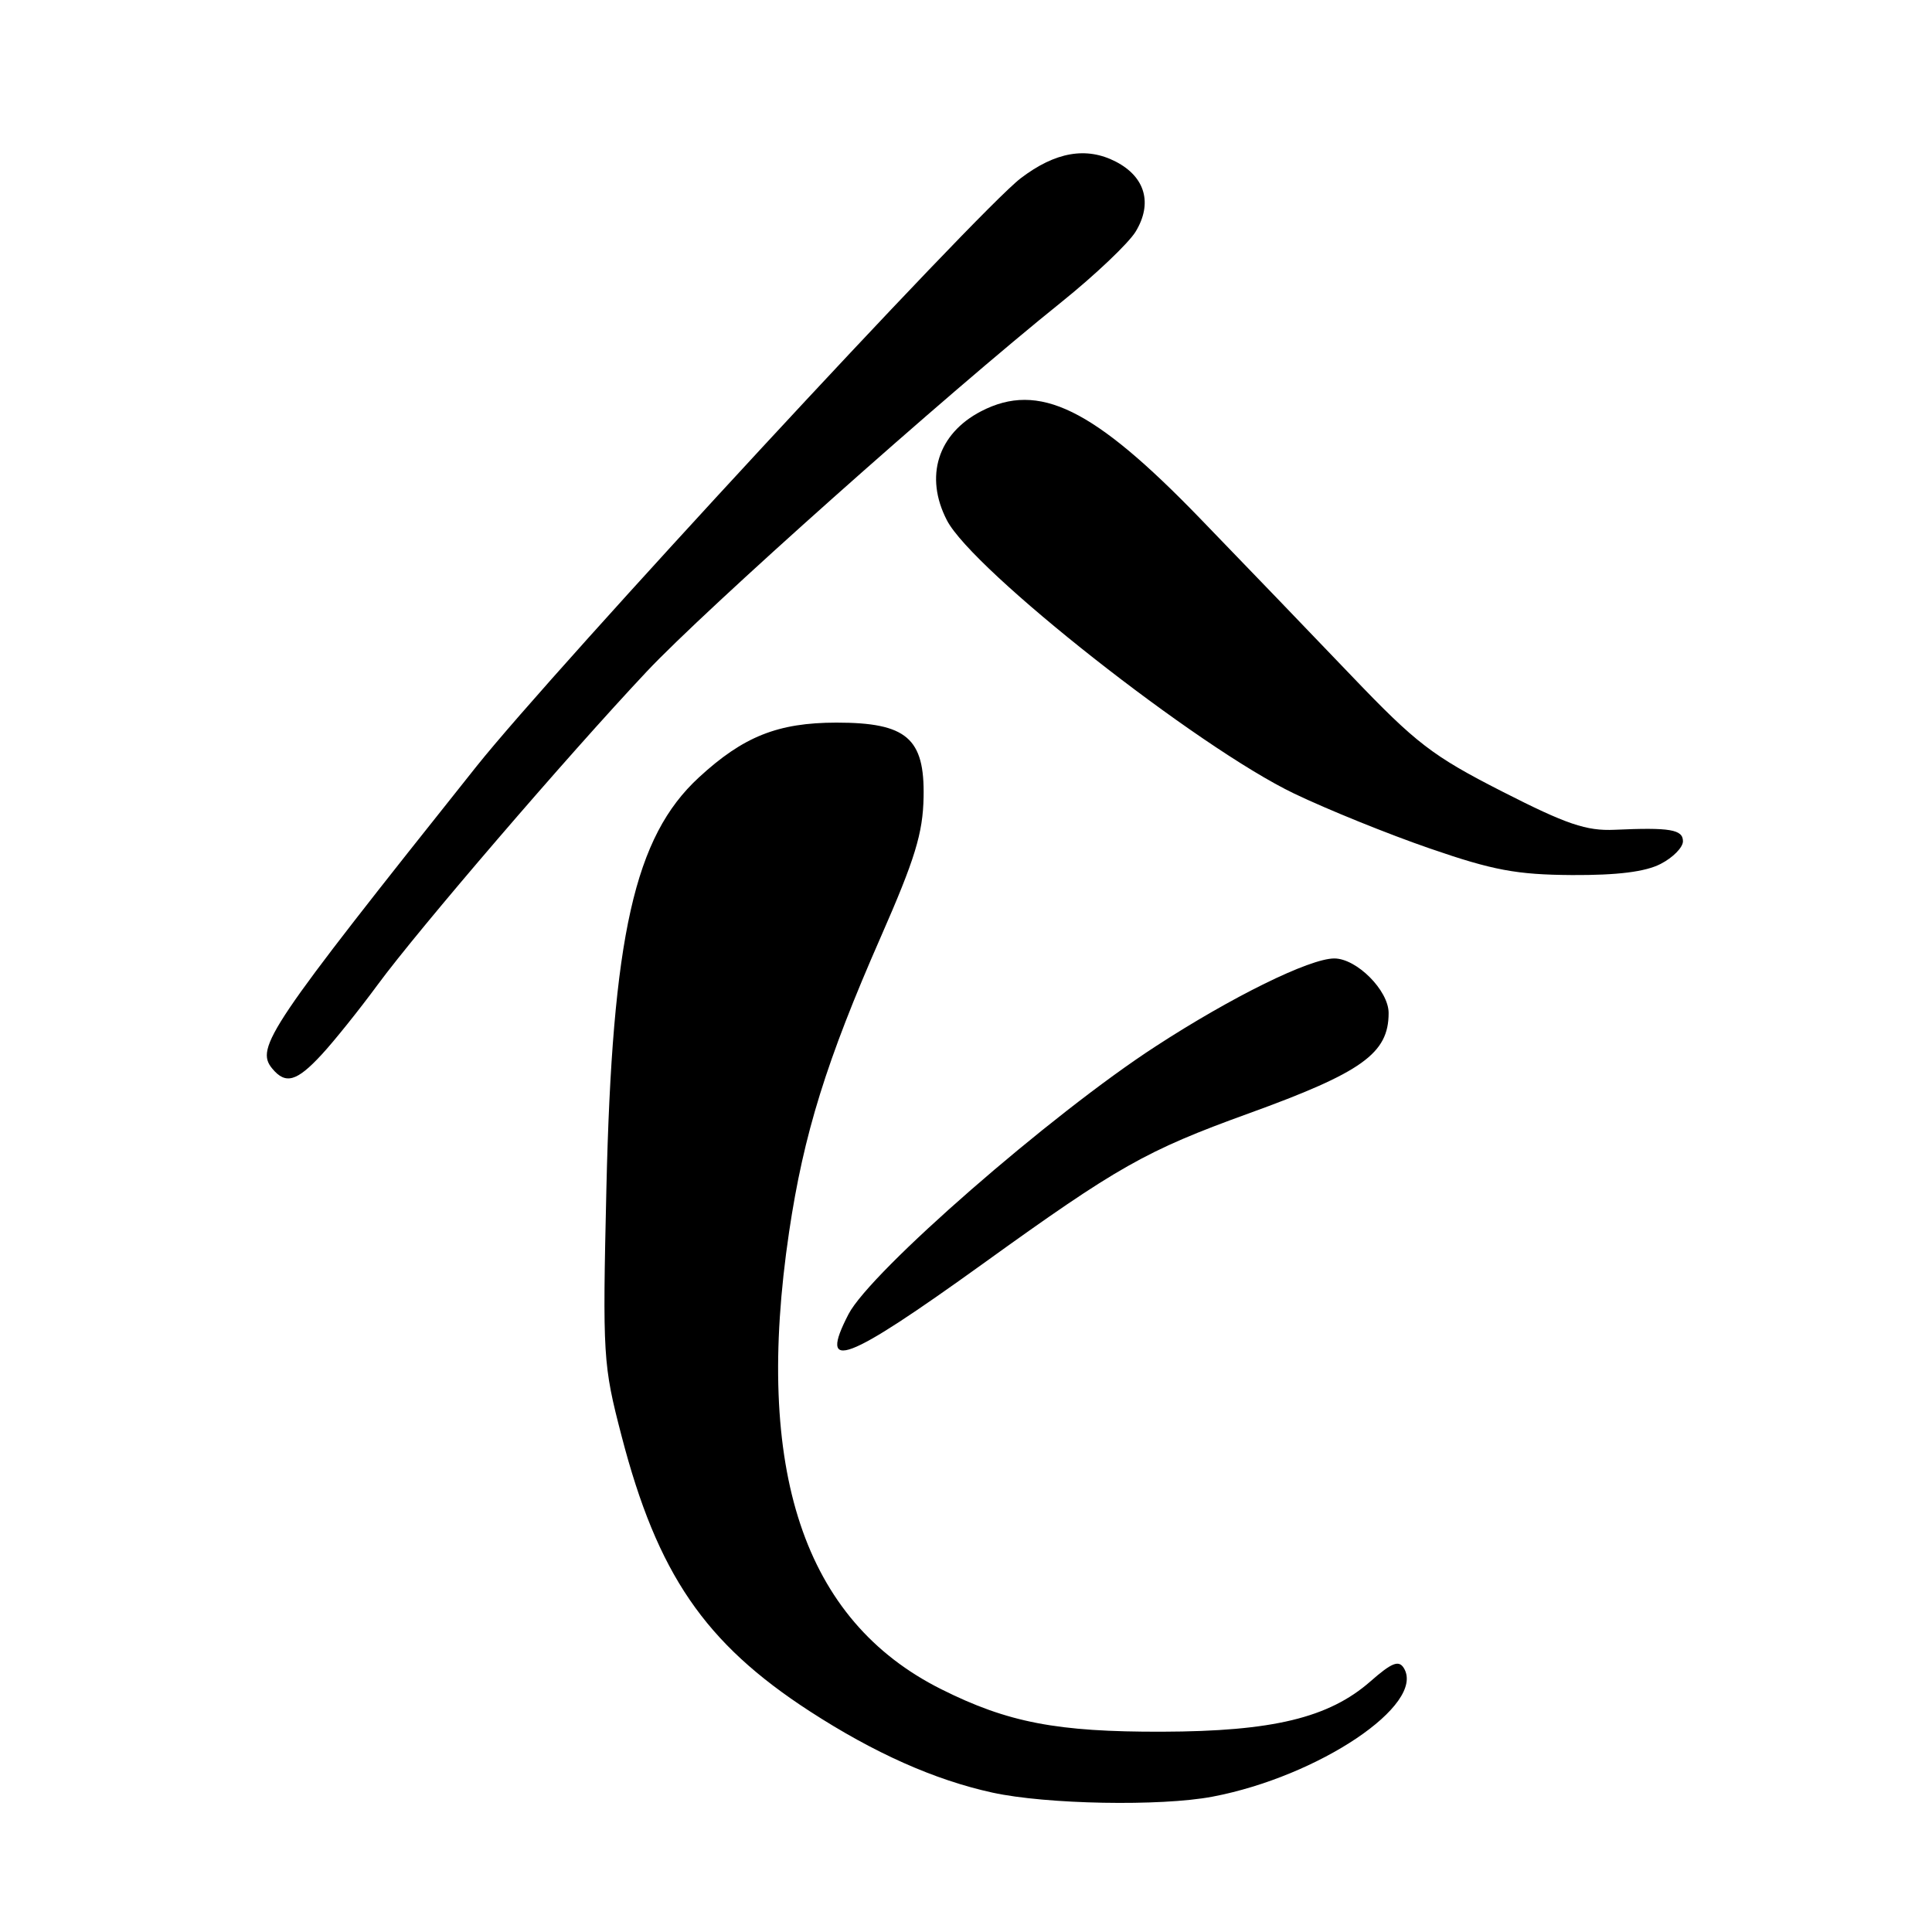 <?xml version="1.0" encoding="UTF-8" standalone="no"?>
<!DOCTYPE svg PUBLIC "-//W3C//DTD SVG 1.1//EN" "http://www.w3.org/Graphics/SVG/1.1/DTD/svg11.dtd" >
<svg xmlns="http://www.w3.org/2000/svg" xmlns:xlink="http://www.w3.org/1999/xlink" version="1.1" viewBox="0 0 256 256">
 <g >
 <path fill="currentColor"
d=" M 160.65 238.07 C 174.75 235.39 188.98 225.83 186.01 221.02 C 185.34 219.94 184.40 220.32 181.58 222.80 C 176.08 227.62 168.63 229.42 154.00 229.46 C 140.07 229.50 133.55 228.25 124.72 223.83 C 106.49 214.71 99.87 194.81 104.56 163.23 C 106.49 150.25 109.50 140.57 116.70 124.17 C 121.24 113.83 122.29 110.42 122.38 105.63 C 122.54 97.81 120.13 95.75 110.84 95.75 C 103.07 95.76 98.50 97.58 92.60 103.02 C 84.07 110.88 81.12 123.99 80.35 157.50 C 79.84 179.78 79.90 180.81 82.36 190.27 C 87.10 208.54 93.38 217.72 107.28 226.74 C 115.84 232.29 123.82 235.85 131.50 237.53 C 138.64 239.09 153.77 239.37 160.65 238.07 Z  M 130.26 167.44 C 148.12 154.57 151.84 152.47 165.39 147.56 C 180.50 142.09 184.00 139.59 184.00 134.23 C 184.00 131.25 179.77 127.00 176.80 127.00 C 173.54 127.00 163.24 132.07 153.14 138.64 C 139.24 147.66 115.34 168.51 112.43 174.14 C 108.39 181.95 111.97 180.60 130.26 167.44 Z  M 42.61 139.75 C 44.27 137.96 47.60 133.80 50.03 130.50 C 55.44 123.14 75.13 100.22 85.70 88.98 C 93.48 80.70 125.33 52.32 140.68 40.00 C 145.13 36.42 149.54 32.23 150.48 30.69 C 152.75 26.95 151.76 23.44 147.85 21.42 C 143.95 19.41 139.84 20.12 135.25 23.62 C 129.58 27.94 73.43 88.63 63.12 101.57 C 35.56 136.17 33.77 138.82 36.08 141.60 C 37.85 143.73 39.32 143.31 42.61 139.75 Z  M 220.05 114.47 C 221.67 113.64 223.00 112.29 223.00 111.47 C 223.00 109.91 221.28 109.62 213.95 109.95 C 210.20 110.12 207.58 109.23 199.05 104.88 C 189.81 100.17 187.65 98.51 179.10 89.57 C 173.82 84.05 164.78 74.65 159.00 68.68 C 144.86 54.06 137.66 50.54 130.01 54.49 C 124.26 57.47 122.47 63.14 125.47 68.94 C 128.90 75.58 158.71 99.04 171.50 105.16 C 175.90 107.27 184.00 110.55 189.50 112.44 C 197.84 115.32 200.96 115.90 208.30 115.95 C 214.32 115.98 218.03 115.52 220.05 114.47 Z "/>
</g>
</svg>